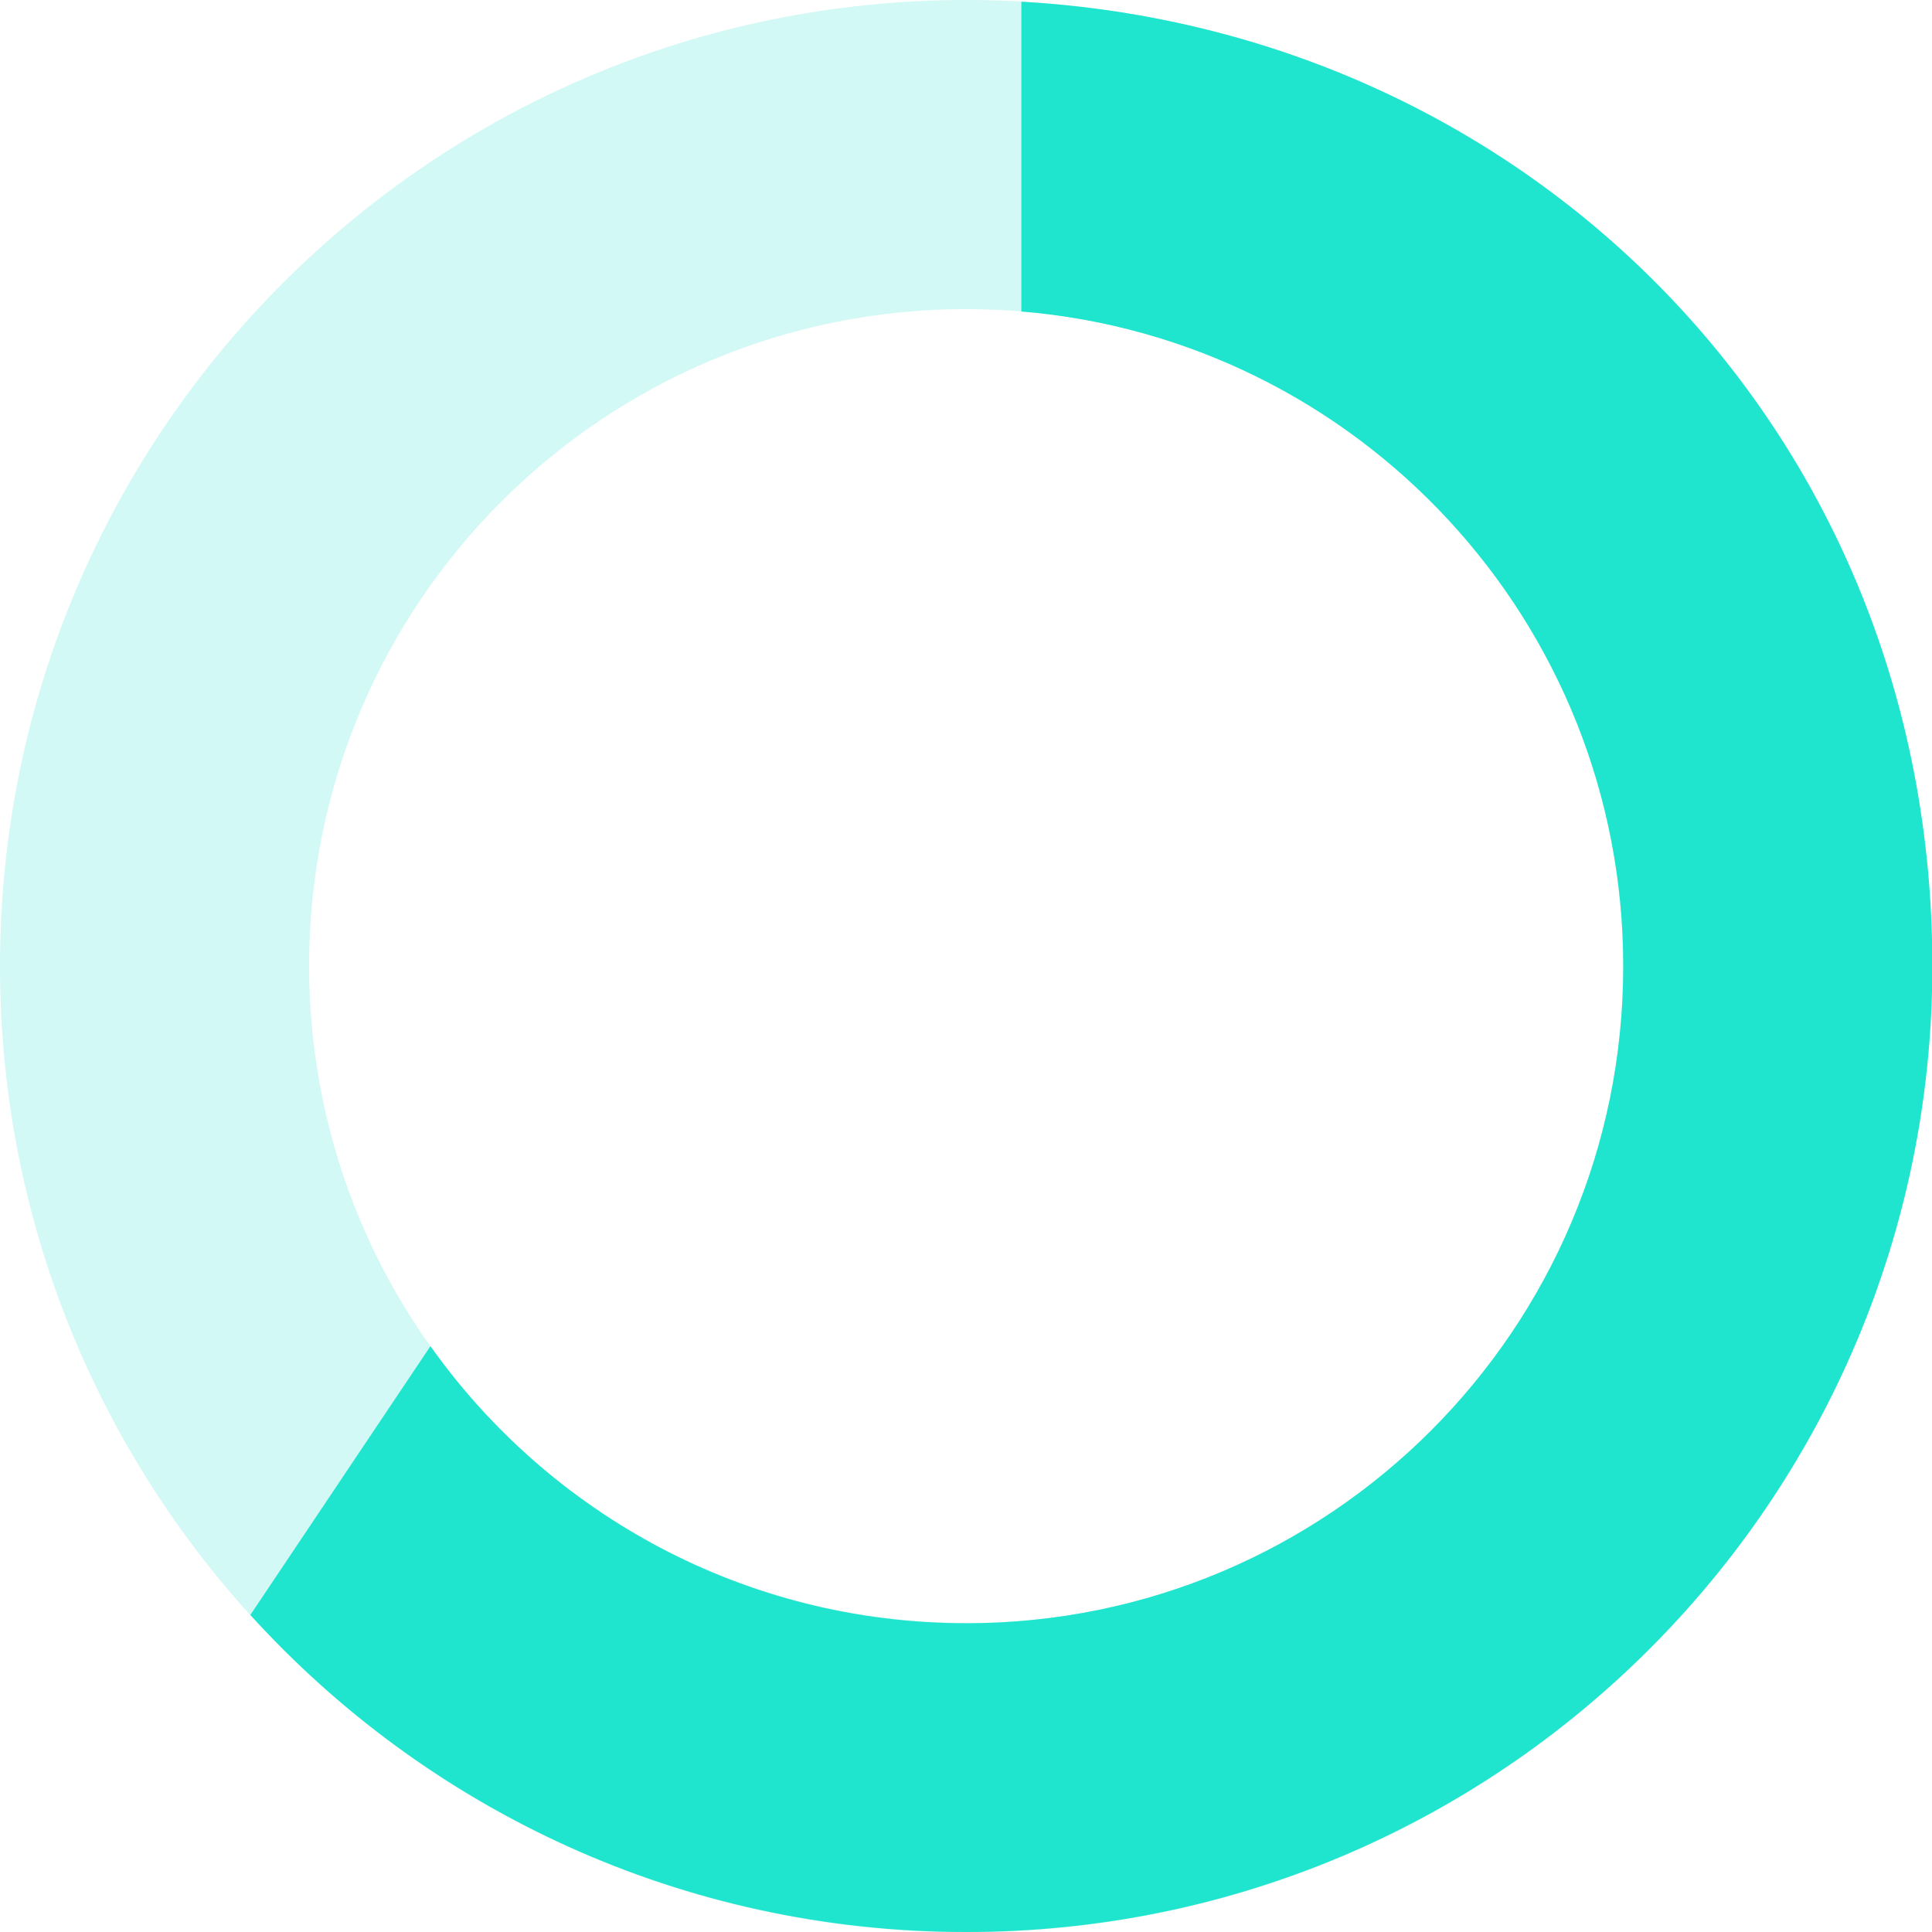 <?xml version="1.0" encoding="UTF-8"?>
<svg id="Layer_1" data-name="Layer 1" xmlns="http://www.w3.org/2000/svg" viewBox="0 0 56.69 56.69">
  <defs>
    <style>
      .cls-1 {
        isolation: isolate;
        opacity: .2;
      }

      .cls-1, .cls-2 {
        fill: #1fe5ce;
        fill-rule: evenodd;
      }
    </style>
  </defs>
  <path class="cls-1" d="M28.35,0C12.69,0,0,12.69,0,28.35s12.69,28.35,28.35,28.35,28.35-12.69,28.35-28.35S44,0,28.35,0Zm0,47.62c-10.65,0-19.28-8.63-19.28-19.28S17.7,9.07,28.35,9.07s19.28,8.63,19.28,19.28-8.63,19.28-19.28,19.28Z"/>
  <path class="cls-2" d="M7.34,47.38c5.19,5.72,12.68,9.31,21.01,9.31,15.66,0,28.35-12.69,28.35-28.35S44.87,.89,29.97,.05V9.14c9.89,.82,17.66,9.11,17.66,19.21,0,10.65-8.63,19.28-19.28,19.28-6.49,0-12.23-3.21-15.72-8.13l-5.28,7.88Z"/>
</svg>